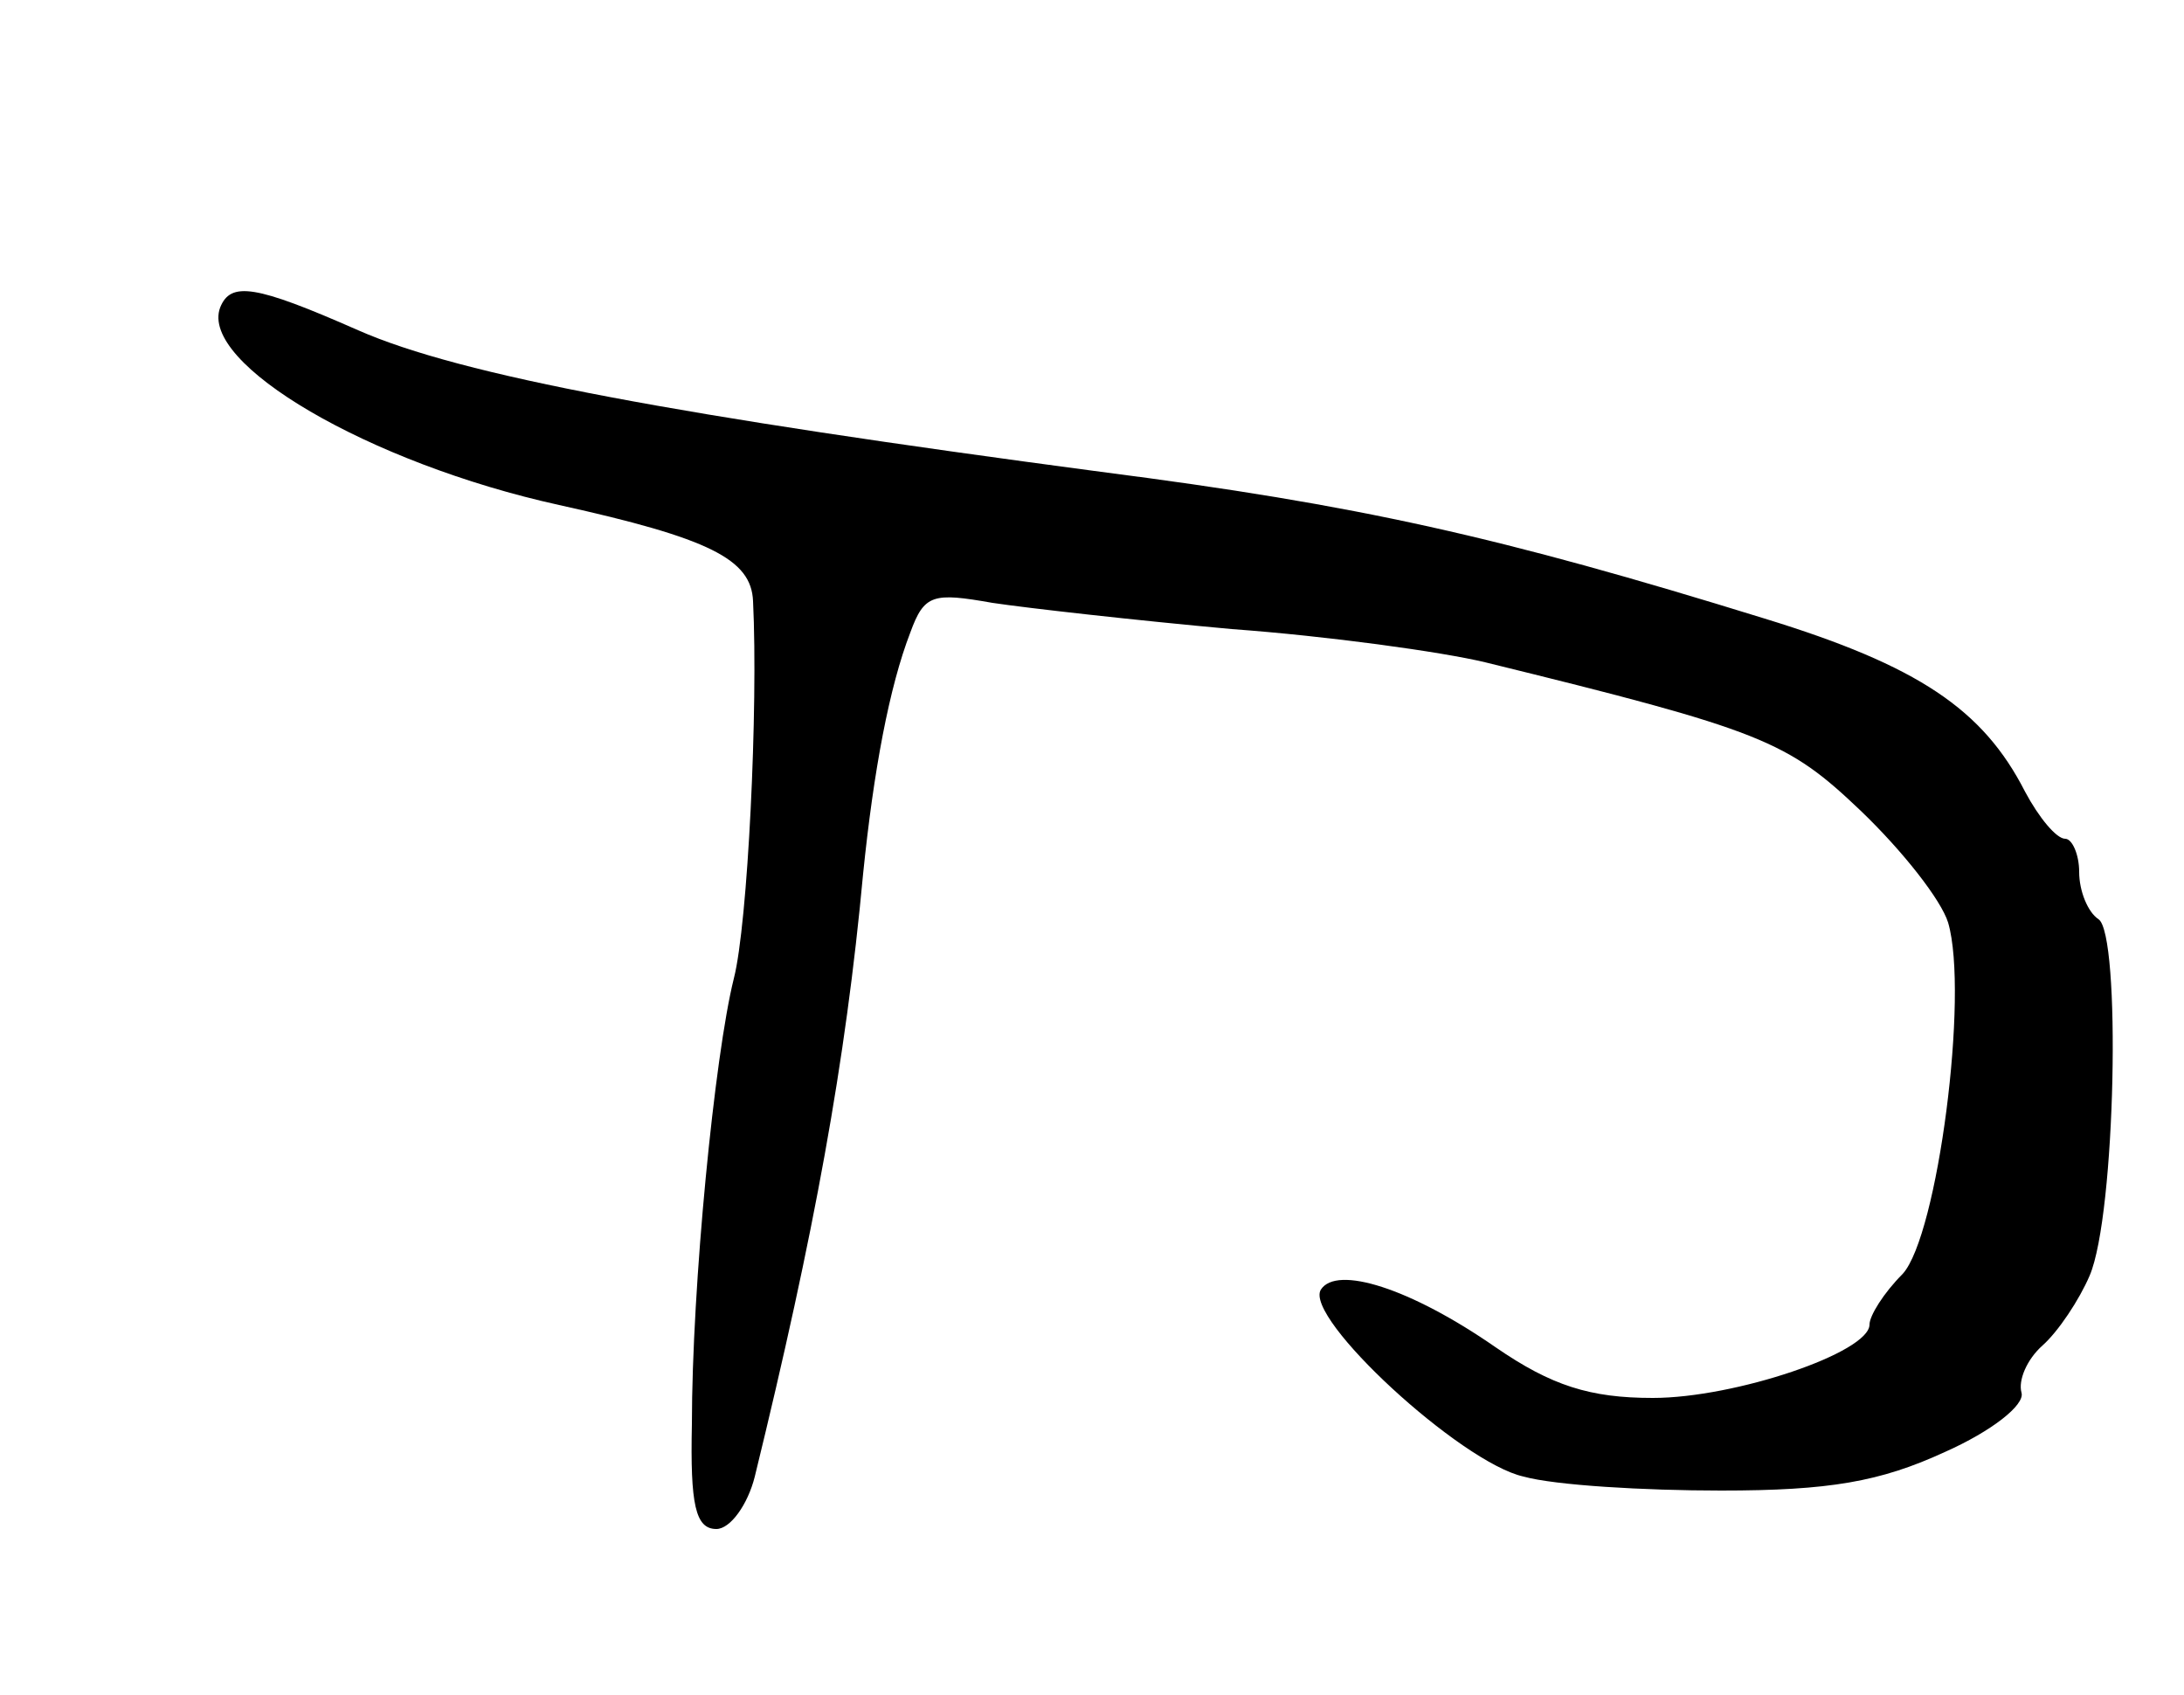 <svg version="1.0" xmlns="http://www.w3.org/2000/svg"
 width="125pt" height="97pt" viewBox="0 0 125 97"
 preserveAspectRatio="xMidYMid meet">
<g transform="translate(0,97) scale(0.1,-0.1)"
fill="#000000" stroke="none">
<path d="M126 794 c-12 -32 85 -89 194 -113 86 -19 110 -31 111 -55 3 -61 -3
-185 -11 -216 -11 -44 -24 -176 -24 -255 -1 -46 2 -60 14 -60 8 0 18 14 22 30
34 139 52 237 62 345 6 59 15 107 27 138 8 22 13 23 47 17 20 -3 82 -10 137
-15 55 -4 120 -13 145 -19 159 -39 173 -45 215 -85 24 -23 46 -51 50 -64 12
-41 -6 -179 -26 -201 -11 -11 -19 -24 -19 -29 0 -16 -77 -42 -124 -42 -36 0
-58 7 -90 29 -49 34 -91 47 -100 33 -10 -16 80 -99 116 -107 18 -5 69 -8 113
-8 62 0 91 5 128 22 27 12 46 27 44 34 -2 7 3 19 12 27 9 8 21 26 27 40 15 35
18 196 5 204 -6 4 -11 16 -11 27 0 10 -4 19 -8 19 -5 0 -15 12 -23 27 -24 47
-61 72 -149 99 -152 47 -232 65 -380 84 -241 32 -366 55 -425 81 -59 26 -73
28 -79 13z"/>
</g>
</svg>

